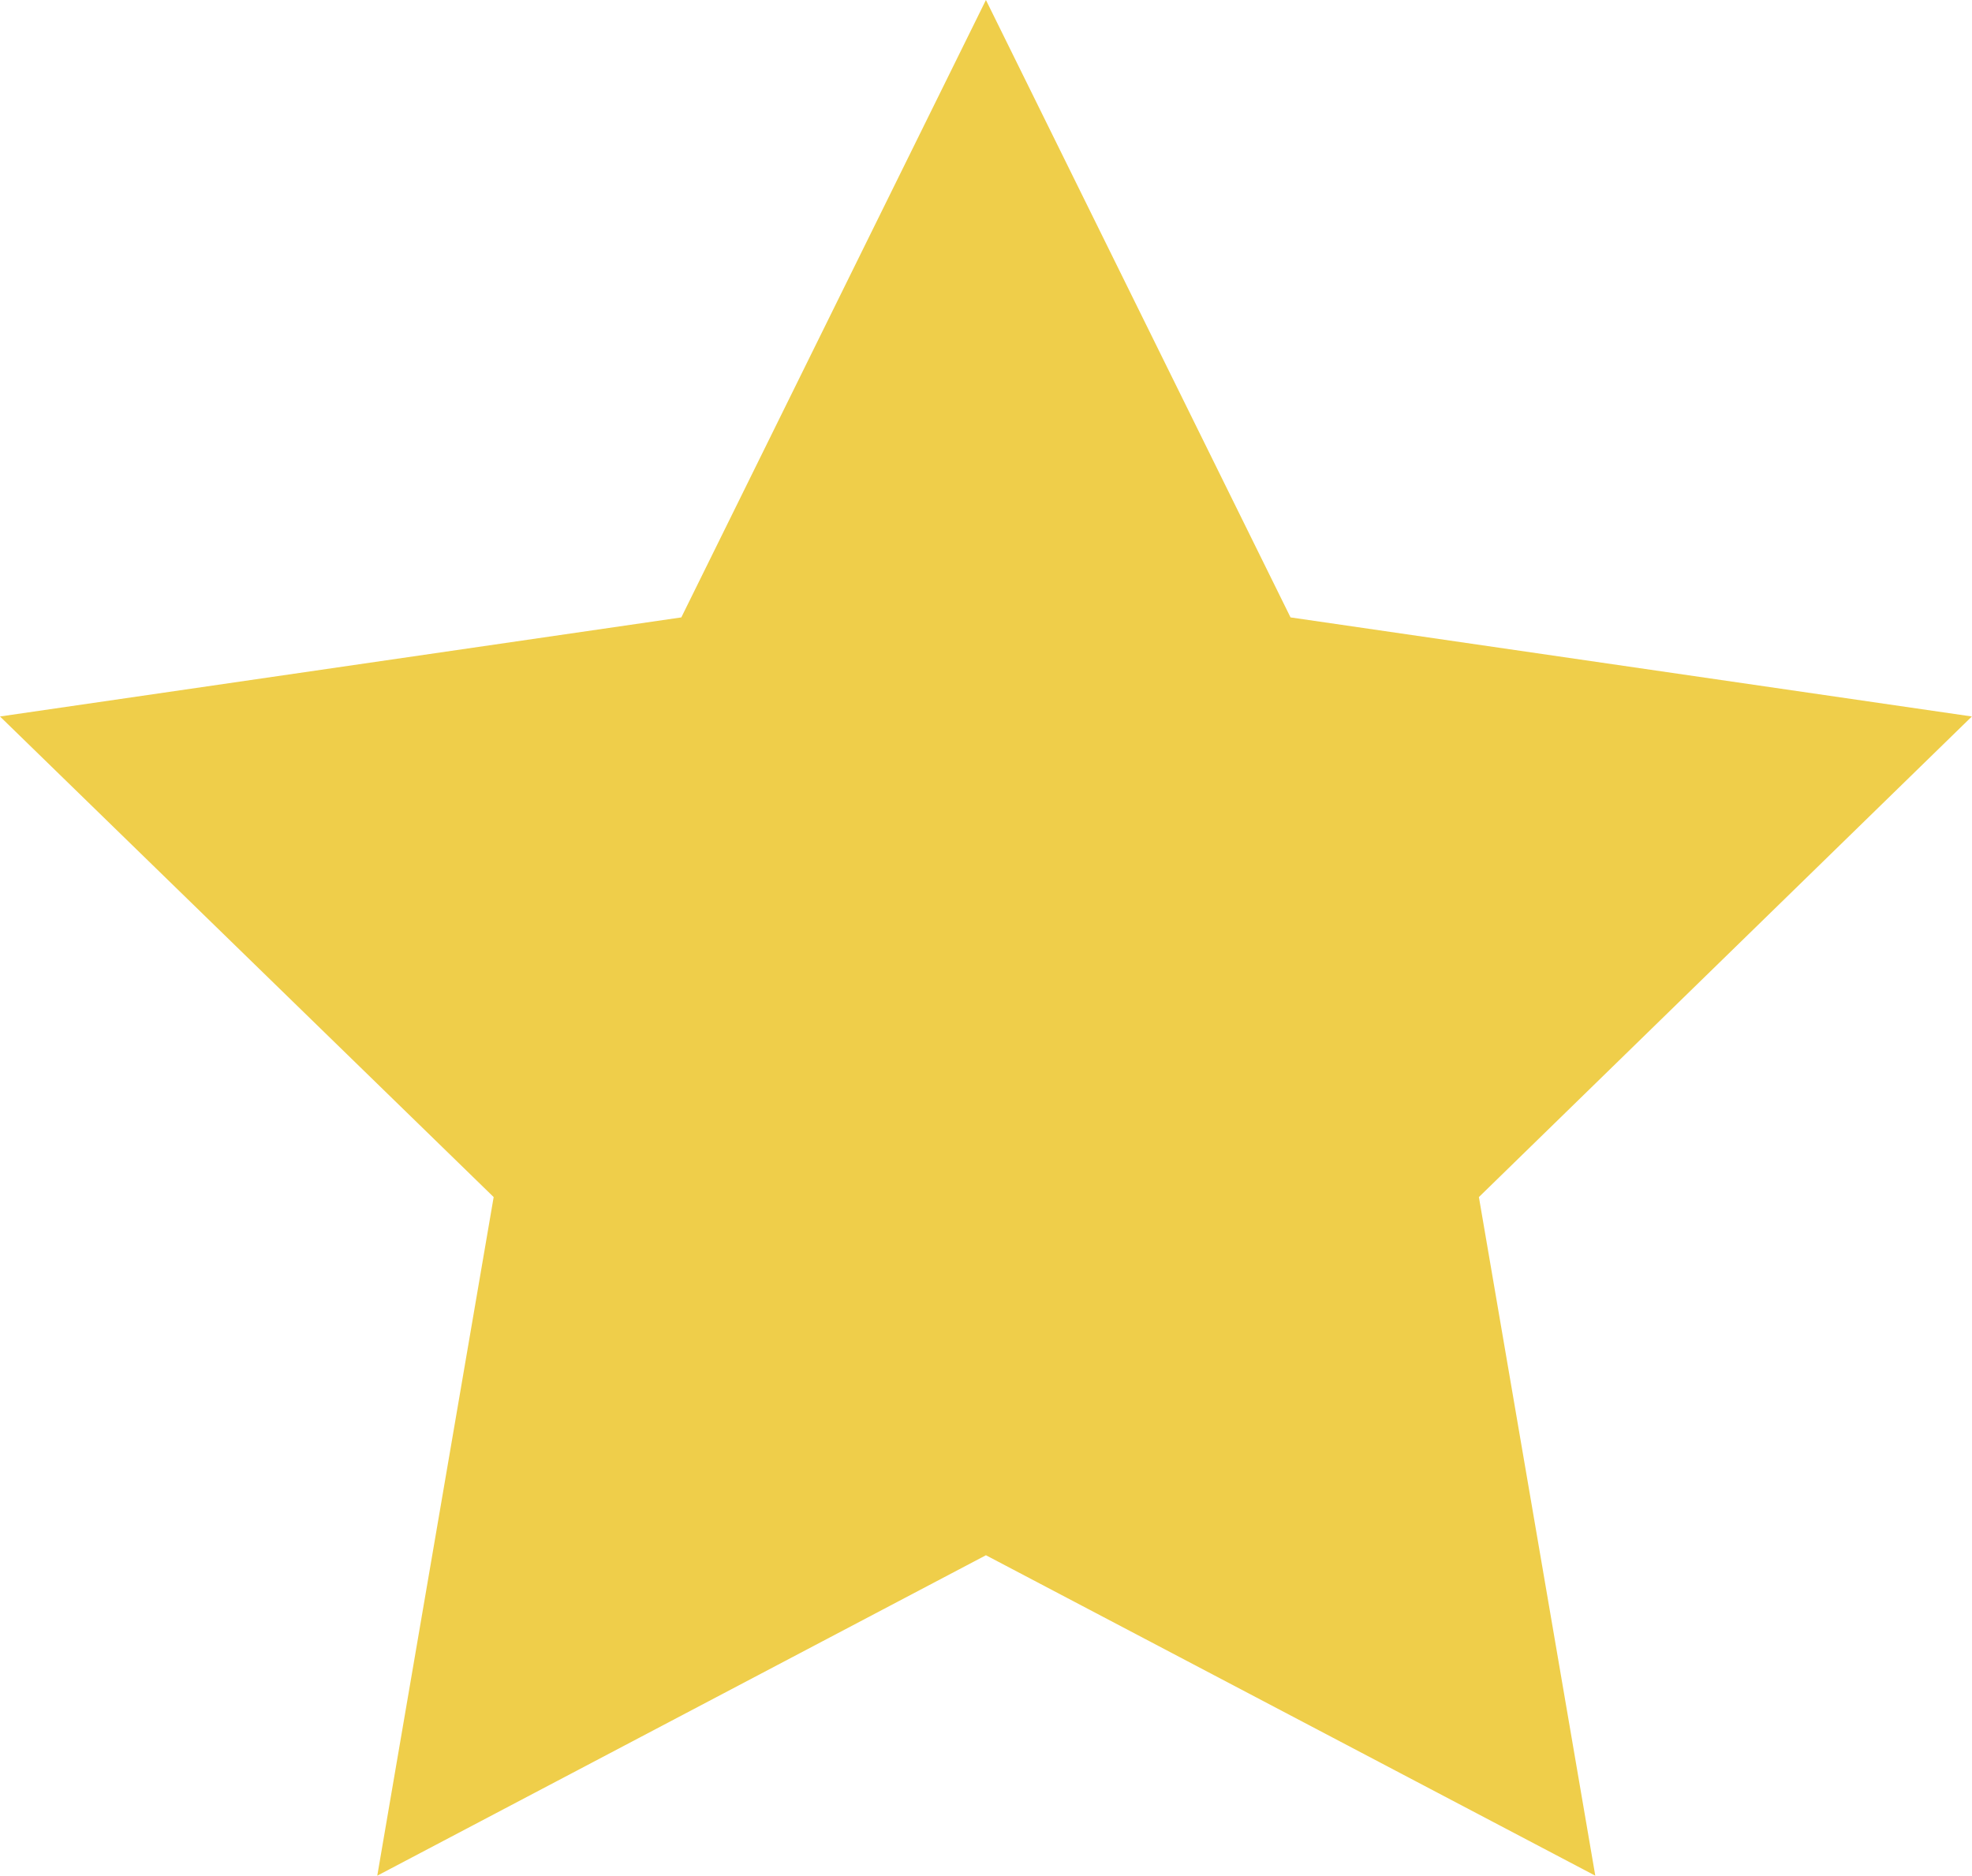 <svg xmlns="http://www.w3.org/2000/svg" width="14.113" height="13.422" viewBox="0 0 14.113 13.422">
  <path id="star" d="M7.056,1.318l2.18,4.418,4.876.709L10.584,9.884l.833,4.856L7.056,12.447,2.7,14.74l.833-4.856L0,6.445l4.876-.709Z" transform="translate(0 -1.318)" fill="#efce4a"/>
</svg>
